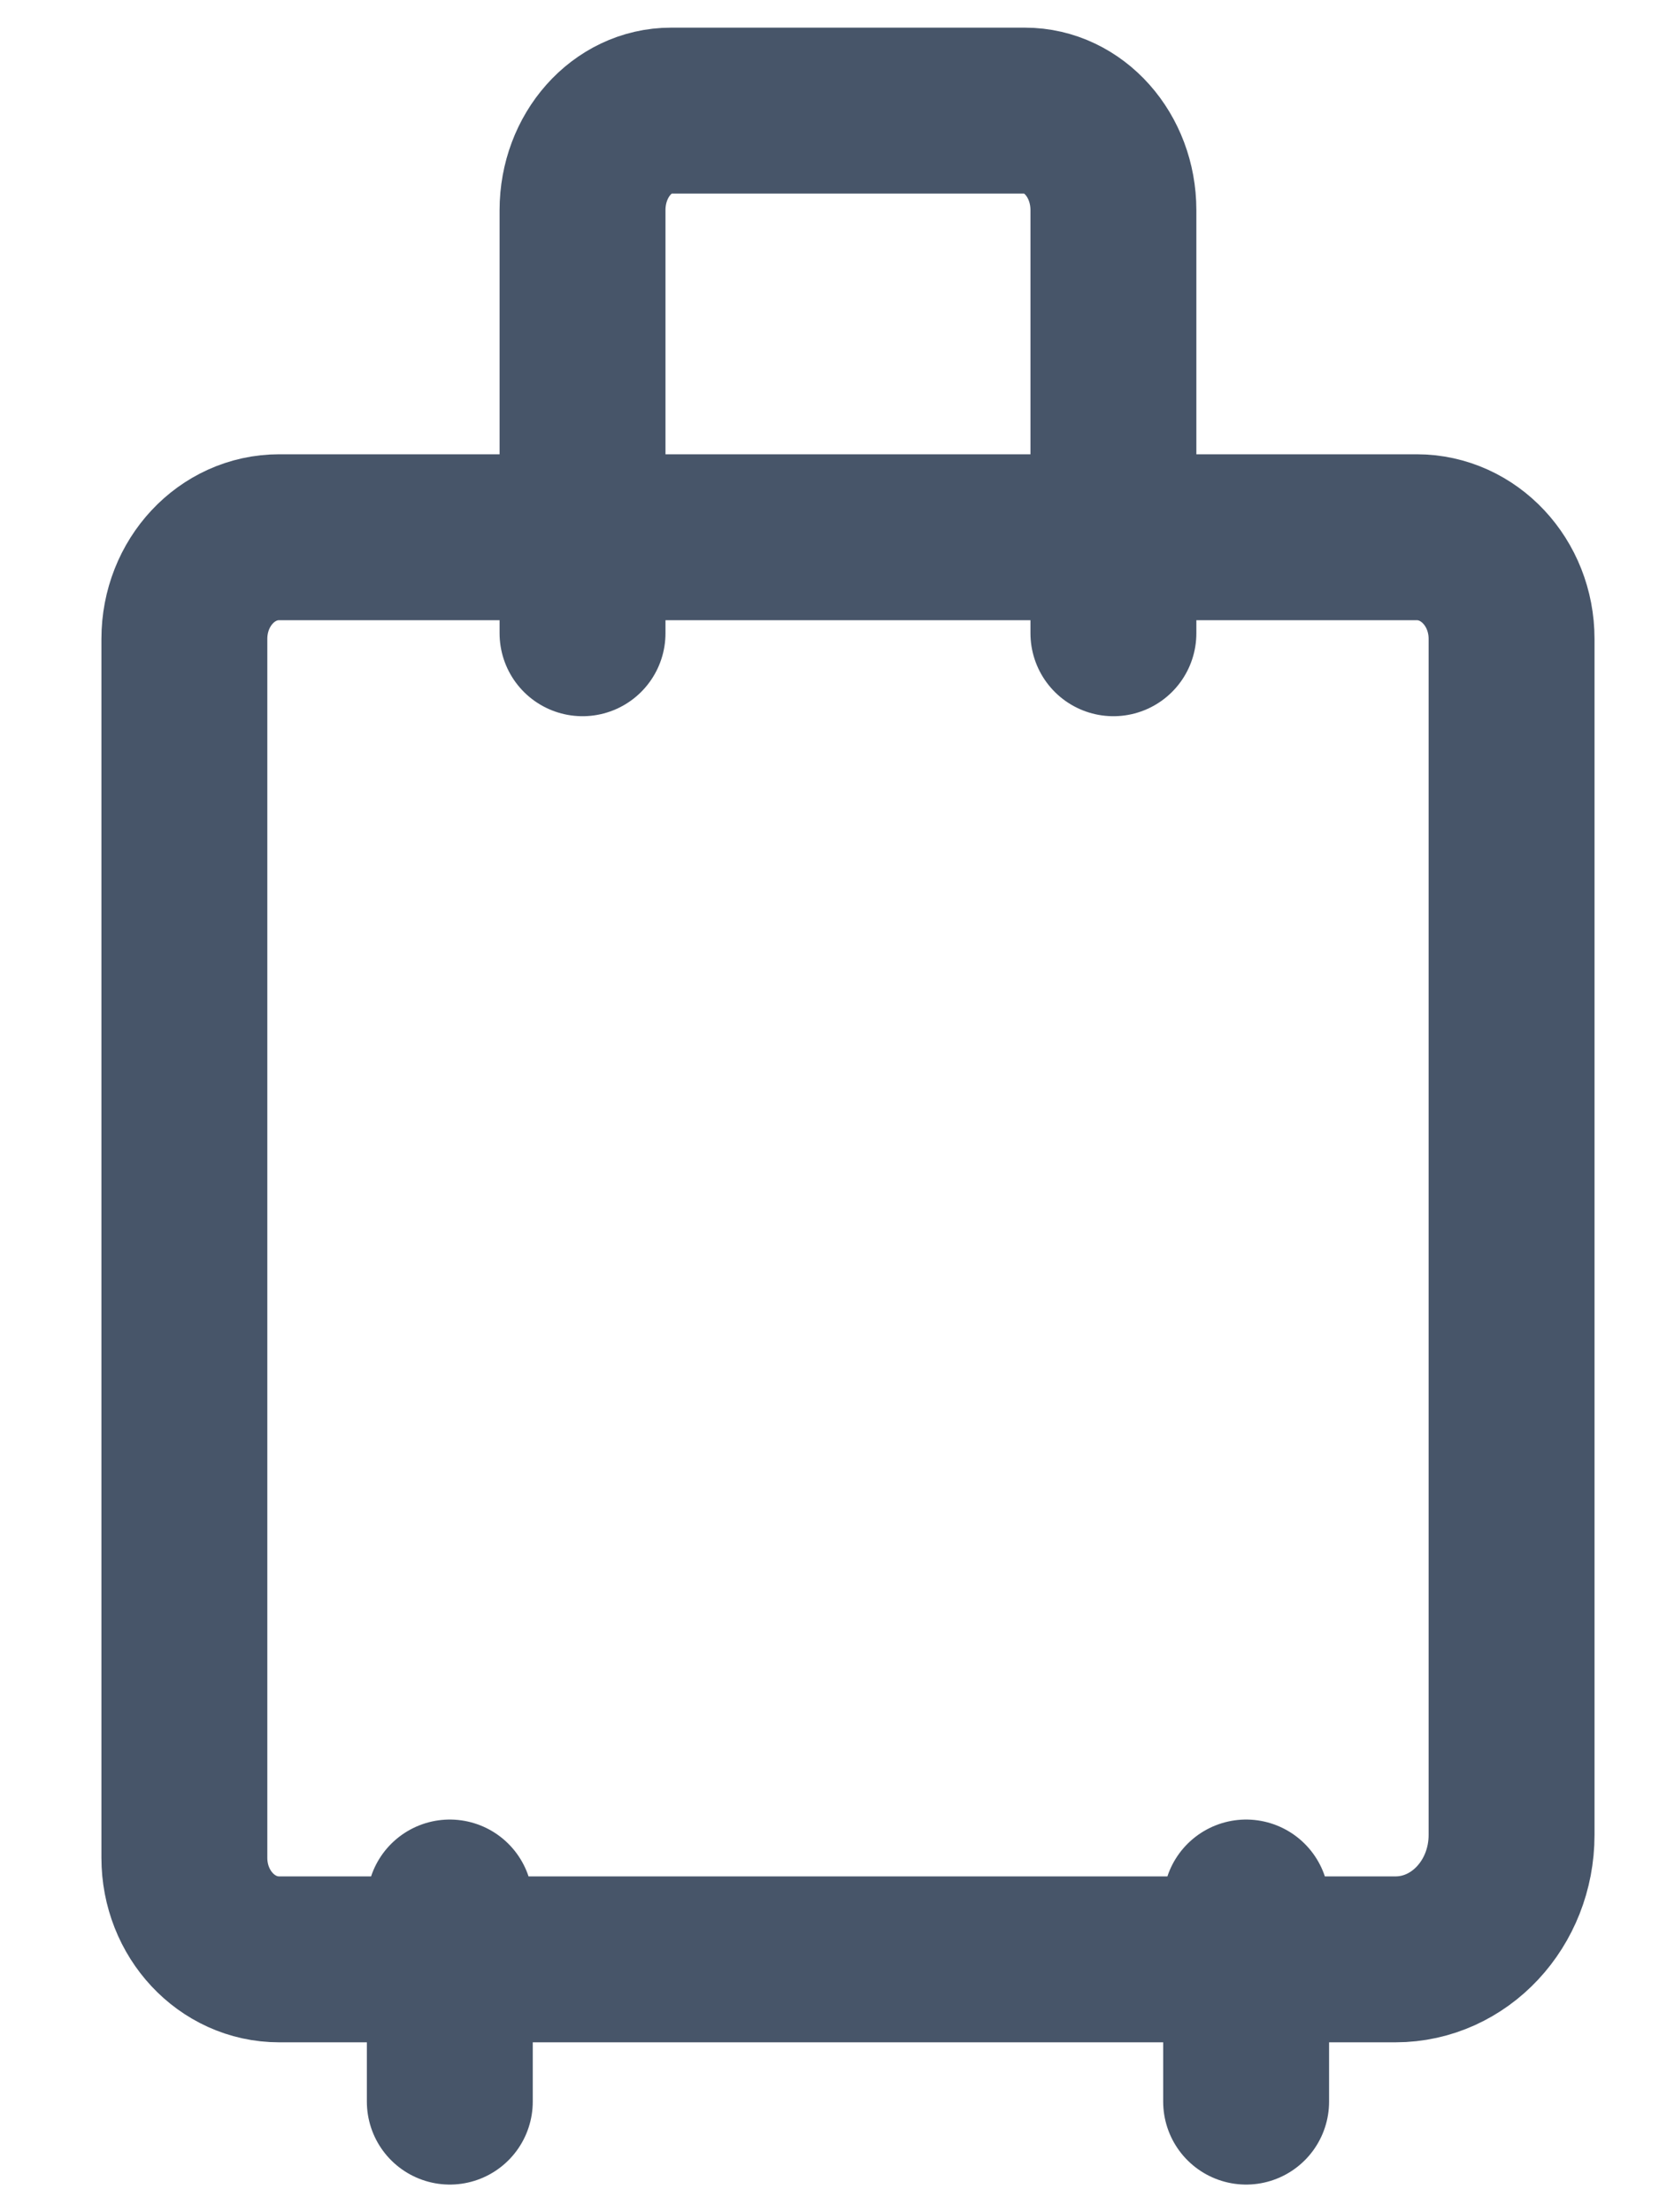 <svg width="15" height="20" viewBox="0 0 15 20" fill="none" xmlns="http://www.w3.org/2000/svg">
<path d="M10.067 5.725V1.9C10.067 1.403 9.708 1 9.267 1H6.067C5.625 1 5.267 1.403 5.267 1.9V5.725M4.067 17.2V19M11.267 17.2V19M13.667 5.776V16.589C13.667 17.211 13.197 17.714 12.617 17.714H2.524C2.05 17.714 1.667 17.303 1.667 16.796V5.776C1.667 5.268 2.05 4.857 2.524 4.857H12.809C13.283 4.857 13.667 5.268 13.667 5.776Z" stroke="#475569" stroke-width="1.5" stroke-linecap="round" stroke-linejoin="round"/>
</svg>
